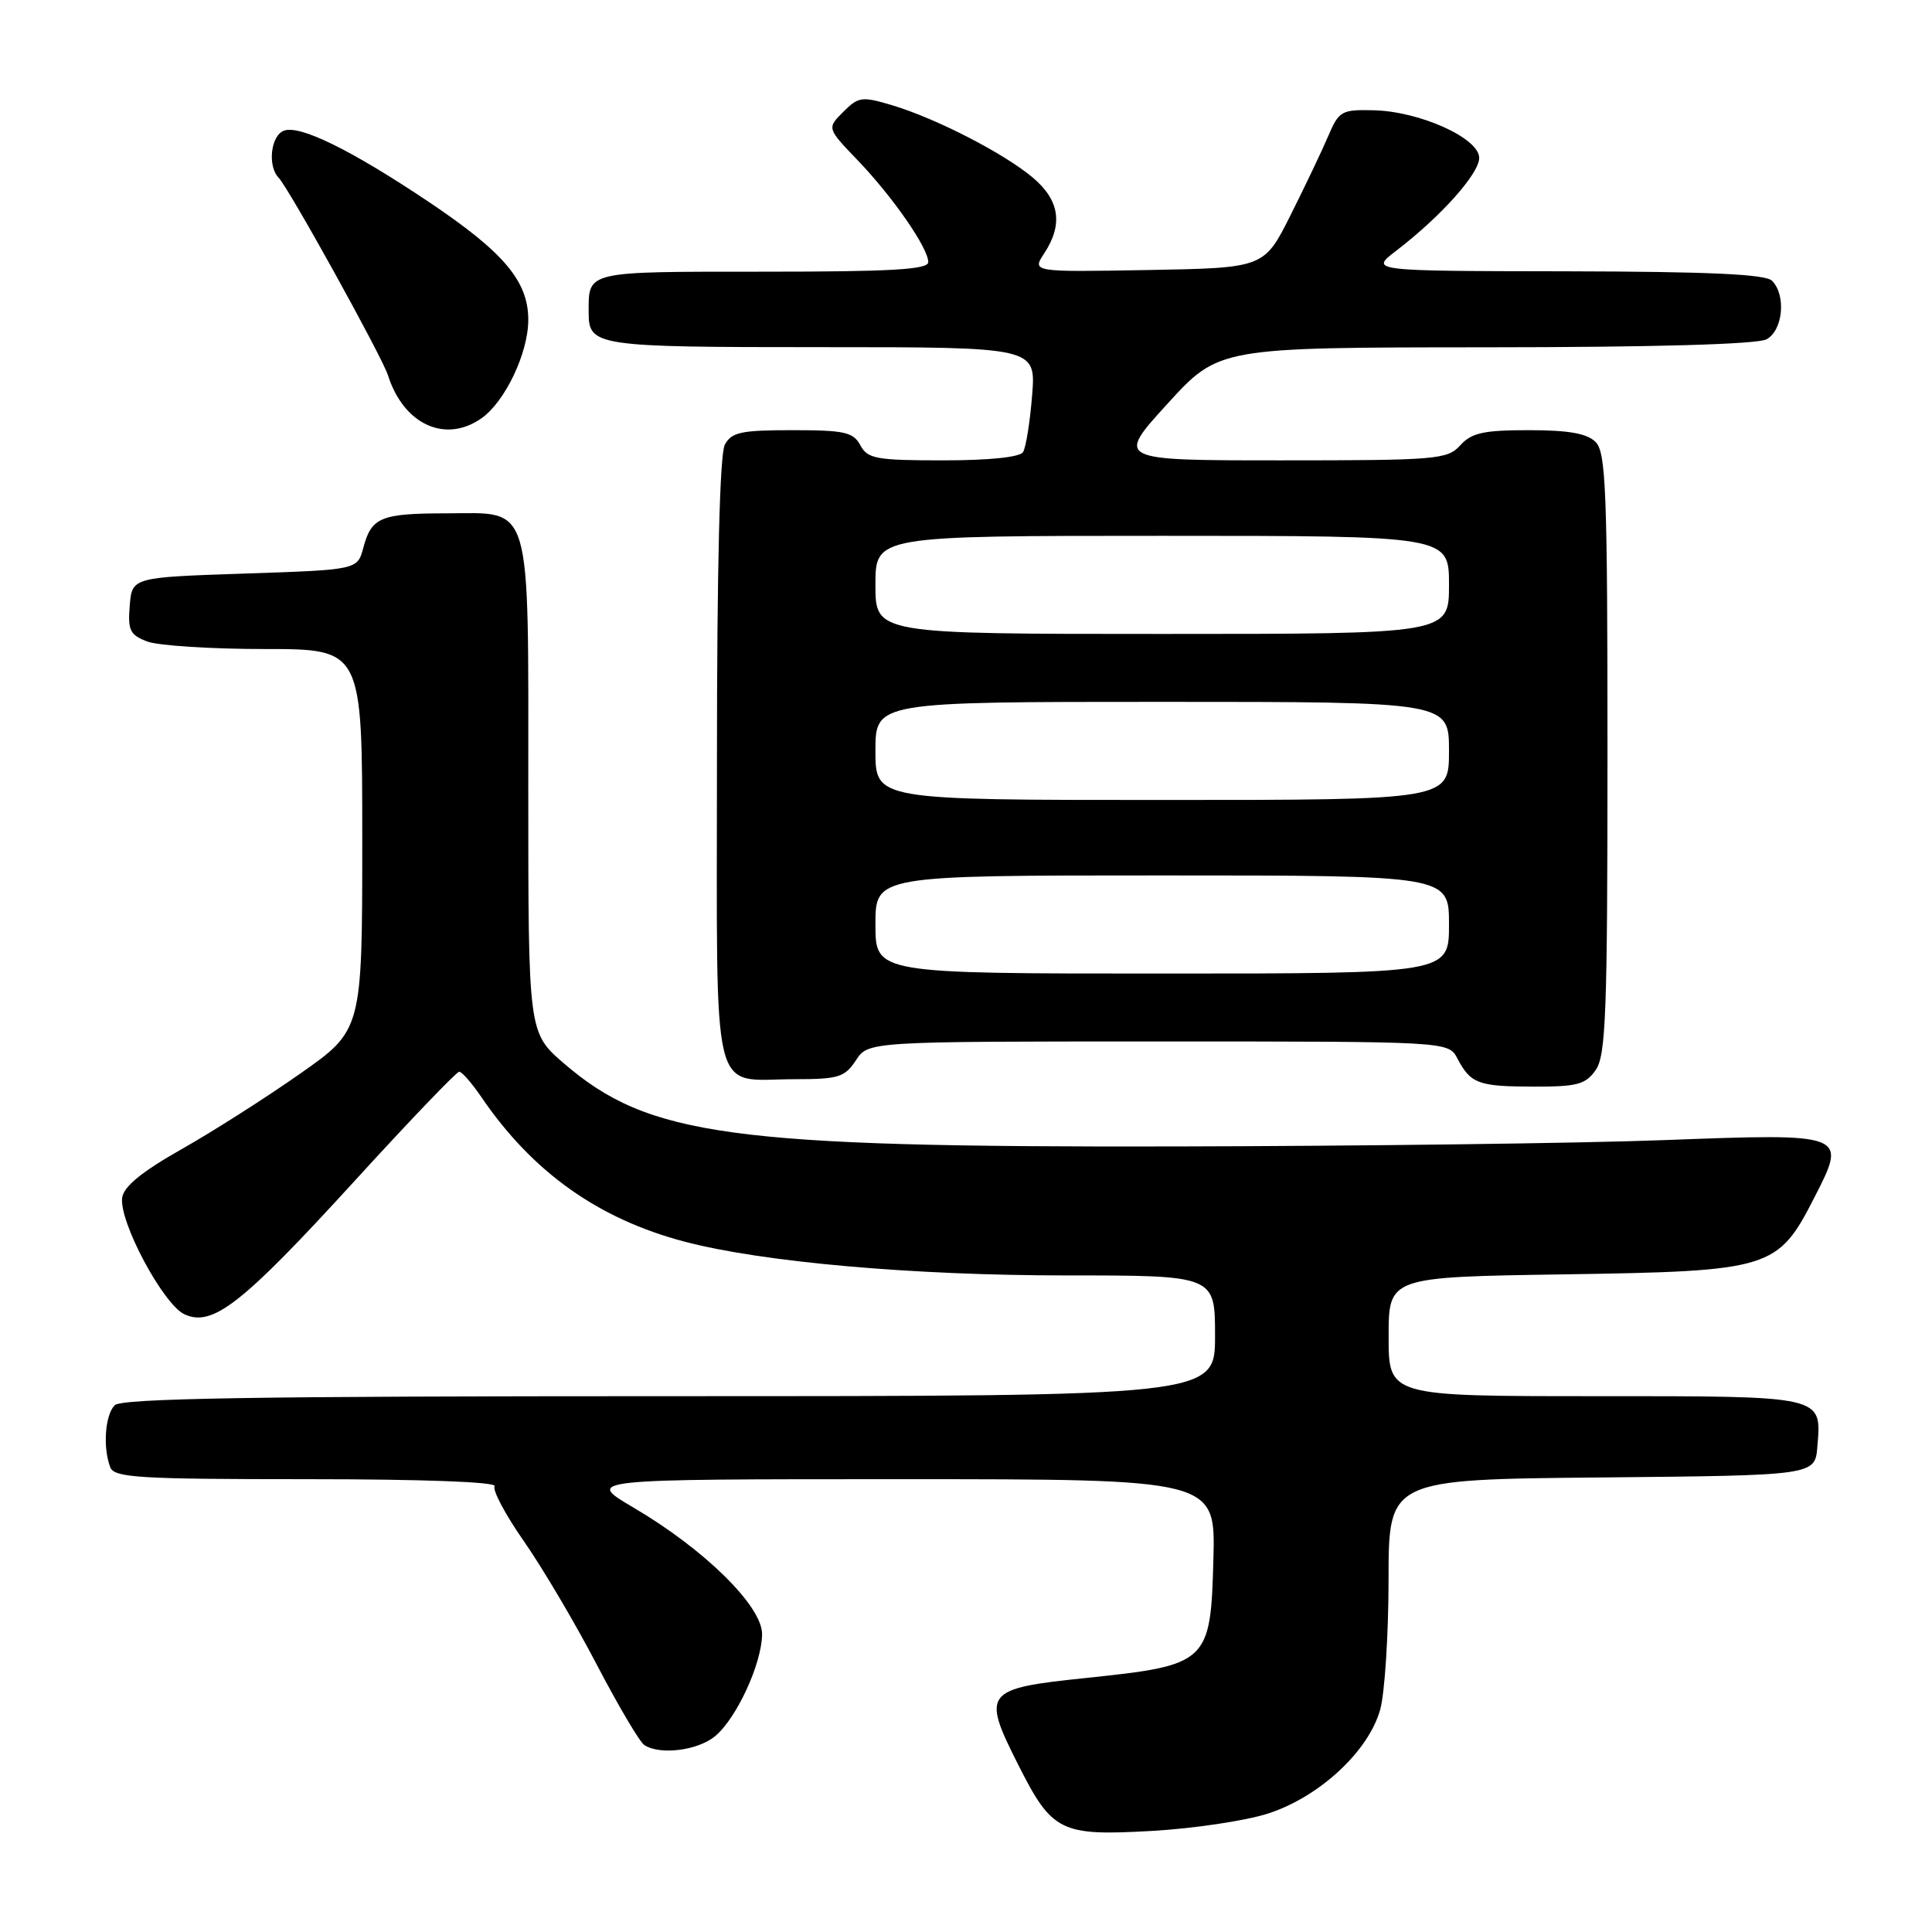 <?xml version="1.0" encoding="UTF-8" standalone="no"?>
<!DOCTYPE svg PUBLIC "-//W3C//DTD SVG 1.1//EN" "http://www.w3.org/Graphics/SVG/1.1/DTD/svg11.dtd" >
<svg xmlns="http://www.w3.org/2000/svg" xmlns:xlink="http://www.w3.org/1999/xlink" version="1.1" viewBox="0 0 256 256">
 <g >
 <path fill="currentColor"
d=" M 168.03 240.30 C 174.84 238.10 181.37 232.03 182.89 226.50 C 183.49 224.30 183.99 216.54 183.99 209.27 C 184.00 196.03 184.00 196.03 212.25 195.77 C 240.50 195.50 240.50 195.50 240.81 191.68 C 241.37 184.89 241.86 185.00 211.38 185.00 C 184.00 185.00 184.00 185.00 184.00 177.11 C 184.00 169.21 184.00 169.21 207.25 168.86 C 234.70 168.44 235.56 168.17 240.42 158.66 C 244.77 150.17 244.76 150.16 220.50 151.07 C 209.50 151.49 180.31 151.86 155.63 151.91 C 96.74 152.03 85.96 150.56 74.75 140.93 C 70.00 136.84 70.00 136.84 70.00 104.64 C 70.00 65.91 70.61 67.99 59.19 68.02 C 50.43 68.03 49.22 68.53 48.14 72.59 C 47.36 75.50 47.36 75.50 32.43 76.00 C 17.50 76.50 17.50 76.50 17.19 80.25 C 16.92 83.51 17.22 84.13 19.50 85.00 C 20.95 85.55 27.95 86.00 35.07 86.00 C 48.00 86.00 48.00 86.00 48.00 111.25 C 48.00 136.50 48.00 136.50 39.75 142.28 C 35.21 145.47 28.12 149.98 24.00 152.31 C 18.82 155.24 16.40 157.21 16.19 158.69 C 15.74 161.84 21.64 172.88 24.46 174.16 C 28.18 175.86 32.10 172.78 46.96 156.51 C 54.24 148.53 60.50 142.00 60.85 142.01 C 61.21 142.01 62.52 143.52 63.77 145.35 C 70.56 155.32 79.28 161.52 90.73 164.53 C 101.02 167.24 120.93 169.00 141.24 169.00 C 161.00 169.00 161.00 169.00 161.00 177.00 C 161.00 185.00 161.00 185.00 88.70 185.00 C 33.80 185.00 16.11 185.29 15.20 186.20 C 13.92 187.48 13.61 191.81 14.61 194.42 C 15.14 195.80 18.38 196.00 40.67 196.00 C 56.10 196.00 65.89 196.37 65.54 196.93 C 65.23 197.44 66.97 200.72 69.42 204.22 C 71.86 207.72 76.20 215.06 79.06 220.54 C 81.92 226.02 84.76 230.83 85.38 231.23 C 87.45 232.59 92.48 231.95 94.76 230.05 C 97.62 227.66 100.95 220.42 100.98 216.54 C 101.01 212.83 93.34 205.28 83.92 199.75 C 77.55 196.00 77.55 196.00 119.31 196.00 C 161.07 196.00 161.07 196.00 160.78 206.64 C 160.42 220.34 160.08 220.65 143.91 222.34 C 130.41 223.74 130.05 224.20 134.92 233.84 C 139.41 242.74 140.52 243.29 152.57 242.61 C 158.11 242.30 165.07 241.26 168.03 240.30 Z  M 211.44 141.78 C 212.79 139.86 213.00 134.17 213.00 99.85 C 213.00 65.09 212.80 59.95 211.43 58.57 C 210.29 57.43 207.86 57.00 202.58 57.00 C 196.58 57.00 194.99 57.35 193.50 59.00 C 191.79 60.88 190.42 61.00 169.77 61.00 C 147.86 61.00 147.86 61.00 154.68 53.52 C 161.50 46.04 161.50 46.04 196.82 46.02 C 219.21 46.01 232.84 45.62 234.07 44.96 C 236.26 43.79 236.70 39.10 234.80 37.20 C 233.93 36.33 226.42 35.99 207.55 35.95 C 181.50 35.91 181.50 35.91 185.00 33.23 C 190.92 28.69 196.00 23.02 196.00 20.92 C 196.00 18.31 188.13 14.75 182.00 14.61 C 177.77 14.51 177.41 14.71 176.01 18.00 C 175.19 19.93 172.94 24.65 171.01 28.50 C 167.50 35.50 167.50 35.50 152.12 35.78 C 136.73 36.05 136.73 36.05 138.37 33.56 C 140.89 29.72 140.40 26.52 136.85 23.53 C 133.02 20.31 124.04 15.69 118.20 13.94 C 114.21 12.75 113.75 12.81 111.74 14.82 C 109.57 16.99 109.57 16.99 113.65 21.24 C 118.32 26.11 123.00 32.87 123.00 34.73 C 123.00 35.72 118.12 36.00 101.11 36.00 C 77.48 36.00 78.00 35.88 78.00 41.38 C 78.00 45.88 78.83 46.00 108.84 46.00 C 137.27 46.00 137.27 46.00 136.76 52.40 C 136.48 55.91 135.94 59.29 135.56 59.90 C 135.14 60.58 131.13 61.00 124.98 61.00 C 116.09 61.00 114.96 60.79 114.00 59.00 C 113.07 57.26 111.91 57.00 105.00 57.00 C 98.18 57.00 96.93 57.27 96.04 58.93 C 95.37 60.18 95.00 75.22 95.00 100.90 C 95.00 146.91 94.04 143.00 105.32 143.00 C 111.10 143.00 111.94 142.74 113.41 140.50 C 115.05 138.00 115.05 138.00 153.49 138.00 C 191.93 138.00 191.93 138.00 193.11 140.25 C 194.88 143.60 195.88 143.97 203.19 143.98 C 208.99 144.00 210.10 143.70 211.44 141.78 Z  M 63.79 55.43 C 66.92 53.24 70.00 46.77 70.00 42.38 C 70.00 37.26 66.78 33.44 56.84 26.77 C 46.52 19.86 39.71 16.51 37.61 17.32 C 35.87 17.99 35.43 22.01 36.92 23.55 C 38.28 24.95 50.63 47.27 51.41 49.73 C 53.48 56.24 59.00 58.79 63.79 55.43 Z  M 116.00 122.50 C 116.00 116.00 116.00 116.00 154.00 116.00 C 192.00 116.00 192.00 116.00 192.00 122.50 C 192.00 129.00 192.00 129.00 154.00 129.00 C 116.00 129.00 116.00 129.00 116.00 122.50 Z  M 116.00 99.50 C 116.00 93.00 116.00 93.00 154.00 93.00 C 192.00 93.00 192.00 93.00 192.00 99.50 C 192.00 106.00 192.00 106.00 154.00 106.00 C 116.00 106.00 116.00 106.00 116.00 99.50 Z  M 116.00 77.50 C 116.00 71.00 116.00 71.00 154.00 71.00 C 192.00 71.00 192.00 71.00 192.00 77.50 C 192.00 84.00 192.00 84.00 154.00 84.00 C 116.00 84.00 116.00 84.00 116.00 77.50 Z "/>
</g>
</svg>